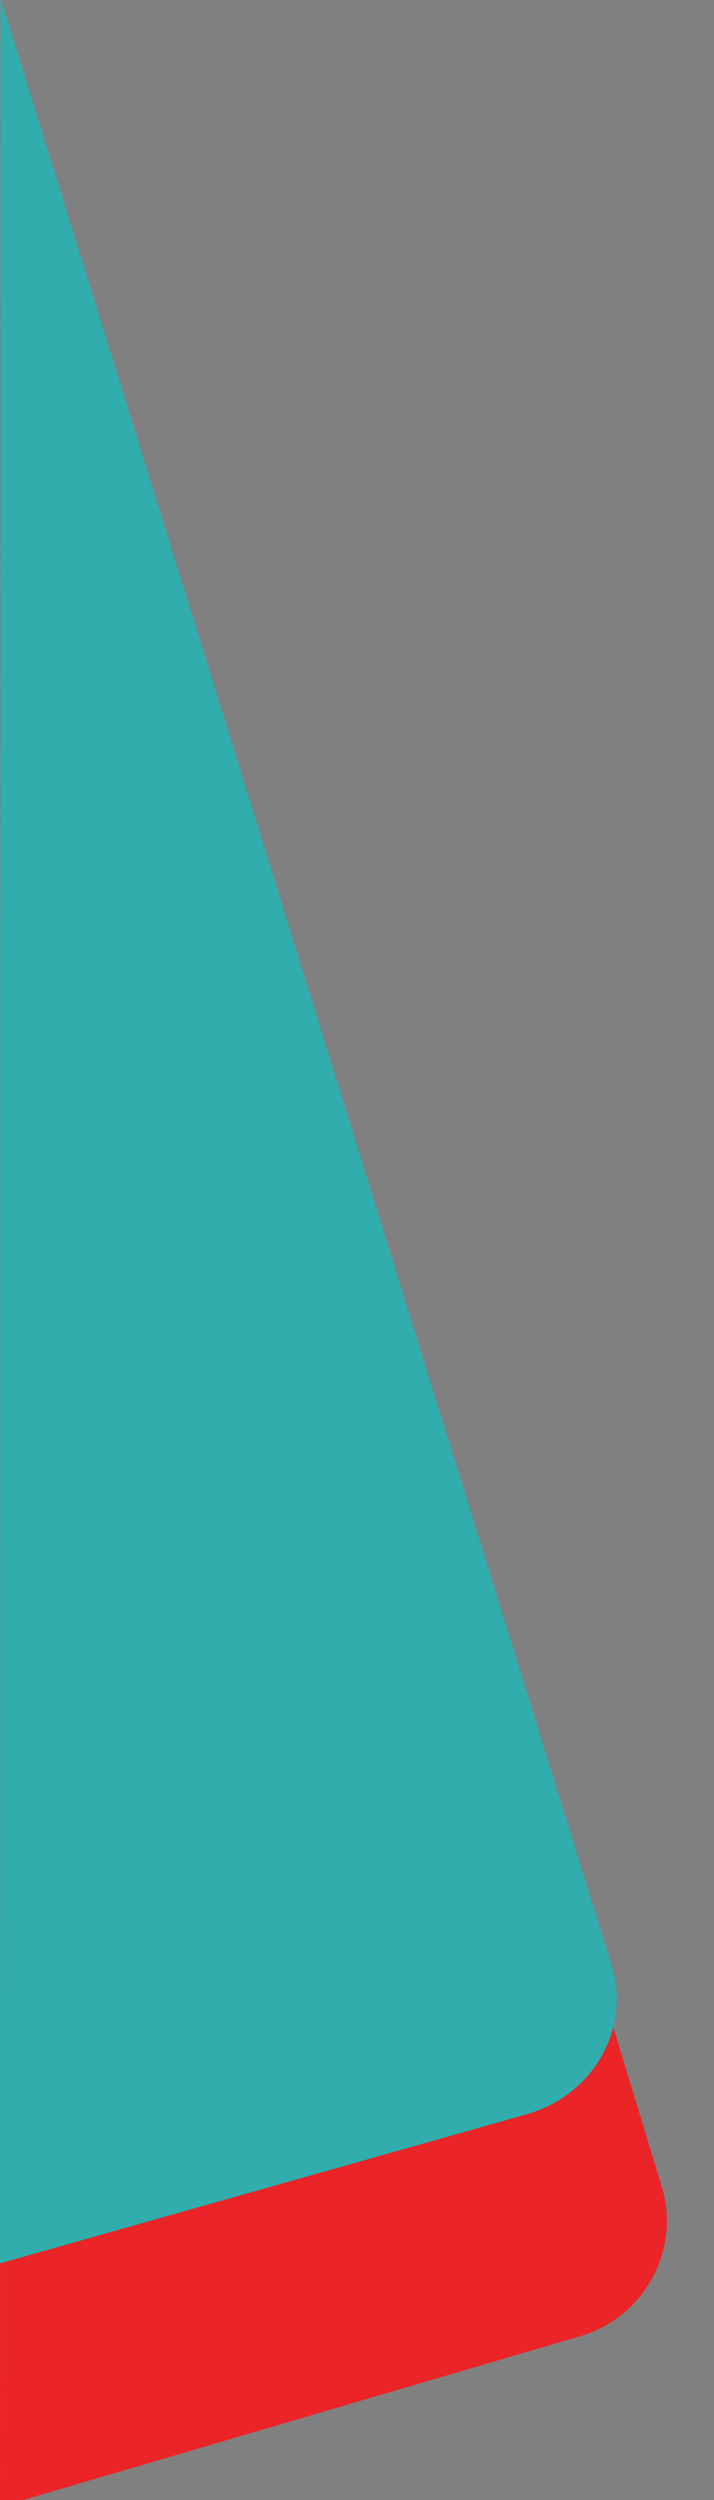 <?xml version="1.0" encoding="utf-8"?>
<!-- Generator: Adobe Illustrator 17.0.0, SVG Export Plug-In . SVG Version: 6.00 Build 0)  -->
<!DOCTYPE svg PUBLIC "-//W3C//DTD SVG 1.1//EN" "http://www.w3.org/Graphics/SVG/1.1/DTD/svg11.dtd">
<svg version="1.1" id="Layer_1" xmlns="http://www.w3.org/2000/svg" xmlns:xlink="http://www.w3.org/1999/xlink" x="0px" y="0px"
	 width="144.396px" height="505.389px" viewBox="0 0 144.396 505.389" enable-background="new 0 0 144.396 505.389"
	 xml:space="preserve">
<rect x="0" y="0" width="144.396" height="505.389" fill="#808080" stroke="none"/>
<path fill-rule="evenodd" clip-rule="evenodd" fill="#EB2427" d="M665.526-0.172l-4.409,14.986l449.645,134.63
	c13.433,4.022,27.686-3.773,31.673-17.324l37.118-126.143v-6.149H665.526z"/>
<path fill-rule="evenodd" clip-rule="evenodd" fill="#31ADAD" d="M615.844-0.172l18.593,9.624l429.18,126.958
	c13.434,4.098,27.687-3.845,31.674-17.648l34.352-118.934H615.844z"/>
<path fill-rule="evenodd" clip-rule="evenodd" fill="#EB2427" d="M0.124,15.884l3.522-1.745l130.213,427.987
	c3.824,12.786-3.597,26.348-16.495,30.139L0,506.767L0.124,15.884z"/>
<path fill-rule="evenodd" clip-rule="evenodd" fill="#31ADAD" d="M0.12-0.371l123.57,397.628
	c3.972,12.786-3.738,26.347-17.136,30.139L0,457.547L0.12-0.371z"/>
<path fill-rule="evenodd" clip-rule="evenodd" fill="#FFFFFF" d="M997.42,22.416h85.732v59.11c0,8.251-6.75,15.001-15.001,15.001
	h-55.731c-8.251,0-15.001-6.75-15.001-15.001V22.416z"/>
<path fill-rule="evenodd" clip-rule="evenodd" fill="#571F1F" d="M1007.739,81.562c3.217,0.221,8.783-0.569,12.254-0.823
	c6.915-0.504,13.373-0.628,20.287-0.637c8.09-0.01,15.226,0.05,23.334,0.758c2.769,0.24,6.563,0.837,9.218,0.707l-0.32,2.608
	c-6.285-2.635-25.094-4.082-32.232-4.072c-0.98,0.004-2.052,0.064-3.041,0.106c-6.633,0.277-23.408,1.659-29.214,3.967
	L1007.739,81.562z"/>
<path fill="#592020" d="M1062.288,85.045c-0.158,0-0.329,0.005-0.51,0.015c-0.389,0.019-0.677,0.068-0.868,0.147
	c-0.191,0.078-0.348,0.212-0.47,0.404c-0.115,0.177-0.201,0.416-0.261,0.717l-0.085-0.008l0.07-1.39h5.1l0.07,1.39l-0.085,0.008
	c-0.068-0.348-0.174-0.613-0.319-0.794c-0.144-0.18-0.355-0.309-0.632-0.387c-0.233-0.068-0.63-0.102-1.189-0.102v3.849
	c0,0.257,0.014,0.448,0.044,0.572c0.028,0.125,0.082,0.226,0.161,0.307c0.071,0.073,0.151,0.126,0.241,0.158
	c0.089,0.033,0.206,0.053,0.35,0.061v0.085h-2.411v-0.085c0.146-0.008,0.264-0.028,0.353-0.061c0.089-0.032,0.168-0.084,0.239-0.158
	c0.077-0.081,0.131-0.183,0.16-0.306c0.03-0.124,0.044-0.314,0.044-0.573V85.045z M1056.429,90.054l0.012-1.559l0.089,0.015
	c0.106,0.396,0.232,0.708,0.379,0.935c0.274,0.421,0.621,0.632,1.037,0.632c0.291,0,0.531-0.097,0.72-0.291
	c0.189-0.193,0.283-0.439,0.283-0.735c0-0.129-0.021-0.26-0.063-0.392c-0.041-0.134-0.097-0.248-0.167-0.344
	c-0.073-0.098-0.177-0.192-0.309-0.283c-0.132-0.09-0.335-0.205-0.608-0.344c-0.241-0.119-0.424-0.222-0.552-0.305
	c-0.127-0.083-0.23-0.167-0.309-0.252c-0.218-0.237-0.326-0.525-0.326-0.864c0-0.208,0.042-0.409,0.127-0.603
	c0.083-0.193,0.202-0.359,0.354-0.498c0.268-0.246,0.586-0.369,0.952-0.369c0.12,0,0.229,0.012,0.331,0.035
	c0.1,0.025,0.235,0.071,0.406,0.142c0.126,0.05,0.212,0.082,0.257,0.095c0.047,0.014,0.086,0.02,0.123,0.02
	c0.087,0,0.147-0.063,0.178-0.192h0.085l0.023,1.497h-0.085c-0.068-0.239-0.126-0.423-0.177-0.551
	c-0.049-0.127-0.107-0.244-0.175-0.352c-0.124-0.197-0.26-0.342-0.408-0.437c-0.149-0.094-0.321-0.142-0.515-0.142
	c-0.282,0-0.505,0.095-0.67,0.287c-0.068,0.078-0.121,0.171-0.16,0.277c-0.04,0.105-0.059,0.211-0.059,0.318
	c0,0.421,0.27,0.759,0.813,1.016l0.532,0.257c0.411,0.194,0.707,0.409,0.888,0.643c0.207,0.262,0.31,0.567,0.31,0.915
	c0,0.23-0.046,0.45-0.14,0.66c-0.131,0.292-0.329,0.519-0.59,0.677c-0.263,0.158-0.572,0.238-0.929,0.238
	c-0.326,0-0.638-0.064-0.938-0.194c-0.157-0.069-0.25-0.108-0.281-0.119c-0.03-0.01-0.064-0.015-0.102-0.015
	c-0.121,0-0.205,0.061-0.25,0.181H1056.429z M1052.863,87.476h0.144c0.314,0,0.54-0.018,0.675-0.053
	c0.135-0.036,0.263-0.108,0.381-0.219c0.266-0.252,0.399-0.565,0.399-0.937c0-0.199-0.039-0.386-0.116-0.561
	c-0.077-0.175-0.184-0.319-0.321-0.432c-0.107-0.086-0.233-0.145-0.38-0.179c-0.147-0.035-0.357-0.051-0.627-0.051h-0.156V87.476z
	 M1052.863,87.561v1.334c0,0.257,0.014,0.448,0.044,0.571c0.029,0.125,0.082,0.227,0.161,0.307c0.068,0.071,0.148,0.122,0.238,0.157
	c0.09,0.034,0.207,0.054,0.356,0.062v0.085h-2.41v-0.085c0.146-0.008,0.263-0.028,0.353-0.062c0.089-0.035,0.167-0.086,0.236-0.157
	c0.08-0.081,0.134-0.183,0.162-0.306c0.027-0.124,0.041-0.314,0.041-0.573v-2.781c0-0.26-0.014-0.45-0.041-0.573
	c-0.028-0.124-0.082-0.225-0.162-0.306c-0.068-0.073-0.147-0.126-0.238-0.158c-0.09-0.032-0.208-0.053-0.35-0.06v-0.085h1.82
	c0.304,0,0.503,0.001,0.6,0.004c0.391,0.018,0.696,0.071,0.917,0.158c0.25,0.1,0.443,0.251,0.579,0.451
	c0.138,0.199,0.206,0.432,0.206,0.696c0,0.392-0.148,0.706-0.446,0.943c-0.09,0.071-0.191,0.129-0.3,0.173
	c-0.11,0.045-0.256,0.089-0.439,0.129c0.148,0.063,0.259,0.129,0.329,0.196c0.058,0.052,0.11,0.119,0.157,0.198
	c0.046,0.08,0.117,0.22,0.211,0.421c0.224,0.46,0.393,0.797,0.508,1.01c0.115,0.212,0.211,0.367,0.288,0.462
	c0.063,0.078,0.124,0.132,0.183,0.162c0.059,0.031,0.141,0.05,0.243,0.061v0.085h-1.245c-0.063-0.138-0.103-0.226-0.121-0.264
	l-0.264-0.599c-0.16-0.359-0.319-0.677-0.48-0.952c-0.161-0.274-0.309-0.461-0.443-0.562c-0.068-0.05-0.141-0.086-0.219-0.107
	c-0.078-0.022-0.175-0.033-0.288-0.033H1052.863z M1050.875,84.929v0.085c-0.143,0.008-0.259,0.028-0.349,0.06
	c-0.089,0.032-0.168,0.085-0.24,0.158c-0.098,0.1-0.158,0.241-0.18,0.42c-0.015,0.134-0.023,0.287-0.023,0.46v2.781
	c0,0.21,0.01,0.374,0.03,0.495c0.02,0.12,0.053,0.217,0.099,0.289c0.064,0.102,0.15,0.176,0.252,0.225
	c0.103,0.049,0.24,0.078,0.411,0.089v0.085h-2.403v-0.085c0.146-0.008,0.263-0.028,0.353-0.062c0.089-0.035,0.167-0.086,0.236-0.157
	c0.08-0.081,0.134-0.183,0.162-0.306c0.027-0.124,0.041-0.314,0.041-0.573v-2.781c0-0.26-0.014-0.45-0.041-0.573
	c-0.028-0.124-0.082-0.225-0.162-0.306c-0.068-0.073-0.147-0.126-0.238-0.158c-0.09-0.032-0.207-0.053-0.35-0.06v-0.085H1050.875z
	 M1045.876,87.391v1.504c0,0.256,0.014,0.445,0.041,0.567c0.028,0.122,0.081,0.225,0.16,0.308c0.068,0.073,0.148,0.126,0.241,0.161
	c0.091,0.034,0.21,0.054,0.354,0.062v0.085h-2.411v-0.085c0.121,0,0.236-0.019,0.345-0.058c0.108-0.04,0.193-0.091,0.254-0.157
	c0.071-0.078,0.121-0.185,0.152-0.322c0.029-0.135,0.045-0.323,0.045-0.562v-2.781c0-0.161-0.009-0.328-0.027-0.502
	c-0.024-0.222-0.134-0.387-0.326-0.495c-0.106-0.058-0.254-0.091-0.443-0.102v-0.085h3.948l0.108,1.227l-0.085,0.019
	c-0.063-0.192-0.121-0.336-0.174-0.431c-0.12-0.22-0.286-0.39-0.501-0.511c-0.124-0.071-0.267-0.119-0.427-0.148
	c-0.163-0.027-0.384-0.041-0.667-0.041h-0.587v2.231h0.152c0.448,0,0.774-0.099,0.977-0.297c0.089-0.085,0.156-0.187,0.201-0.304
	c0.046-0.116,0.076-0.269,0.092-0.457l0.085,0.004l-0.023,2.281h-0.085c-0.028-0.256-0.076-0.454-0.143-0.593
	c-0.067-0.14-0.17-0.252-0.307-0.337c-0.101-0.063-0.227-0.109-0.376-0.137C1046.301,87.405,1046.11,87.391,1045.876,87.391z
	 M1040.415,90.077v-0.085c0.143-0.008,0.26-0.028,0.35-0.061c0.092-0.032,0.171-0.084,0.242-0.158
	c0.077-0.081,0.13-0.183,0.158-0.306c0.027-0.124,0.041-0.314,0.041-0.573l0.004-0.736c0-0.105-0.022-0.223-0.065-0.352
	c-0.047-0.148-0.146-0.334-0.293-0.558l-0.978-1.468l-0.174-0.265c-0.128-0.191-0.254-0.322-0.377-0.392
	c-0.063-0.037-0.126-0.064-0.188-0.08c-0.063-0.014-0.152-0.025-0.264-0.03v-0.085h2.463v0.085
	c-0.208,0.013-0.341,0.031-0.399,0.057c-0.14,0.06-0.211,0.17-0.211,0.328c0,0.058,0.015,0.123,0.046,0.197
	c0.032,0.073,0.083,0.165,0.152,0.275l1.017,1.6l0.88-1.366l0.098-0.154c0.094-0.147,0.14-0.29,0.14-0.431
	c0-0.161-0.051-0.286-0.156-0.373c-0.103-0.089-0.249-0.132-0.435-0.132v-0.085h1.734v0.085c-0.13,0.015-0.231,0.038-0.3,0.066
	c-0.071,0.029-0.142,0.077-0.215,0.141c-0.17,0.162-0.359,0.401-0.567,0.722l-0.865,1.313c-0.105,0.156-0.168,0.27-0.19,0.343
	c-0.023,0.073-0.035,0.195-0.035,0.369v0.925c0,0.269,0.013,0.463,0.04,0.58c0.027,0.117,0.08,0.216,0.161,0.3
	c0.139,0.145,0.337,0.219,0.595,0.219v0.085H1040.415z M1034.478,90.077v-0.085c0.254,0,0.45-0.072,0.589-0.215
	c0.077-0.081,0.131-0.184,0.16-0.309c0.029-0.125,0.044-0.315,0.044-0.572v-2.784c0-0.266-0.016-0.463-0.048-0.59
	c-0.031-0.127-0.089-0.231-0.175-0.311c-0.071-0.066-0.149-0.114-0.235-0.144c-0.086-0.029-0.199-0.047-0.334-0.052v-0.085h2.403
	v0.085c-0.137,0.008-0.251,0.027-0.34,0.057c-0.088,0.029-0.165,0.079-0.233,0.143c-0.085,0.084-0.143,0.188-0.174,0.314
	c-0.029,0.126-0.045,0.32-0.045,0.585v2.177c0,0.334,0.009,0.584,0.026,0.747c0.018,0.163,0.053,0.297,0.103,0.4
	c0.088,0.182,0.218,0.314,0.392,0.399c0.174,0.083,0.403,0.126,0.69,0.126c0.299,0,0.551-0.04,0.756-0.118
	c0.205-0.08,0.374-0.202,0.504-0.368c0.088-0.113,0.161-0.242,0.218-0.386c0.055-0.143,0.108-0.332,0.156-0.566l0.093,0.008
	l-0.054,1.547H1034.478z M1034.101,84.929v0.085c-0.143,0.008-0.259,0.028-0.349,0.06c-0.089,0.032-0.169,0.085-0.24,0.158
	c-0.098,0.1-0.159,0.241-0.18,0.42c-0.016,0.134-0.023,0.287-0.023,0.46v2.781c0,0.21,0.01,0.374,0.029,0.495
	c0.021,0.12,0.053,0.217,0.099,0.289c0.064,0.102,0.149,0.176,0.252,0.225c0.103,0.049,0.24,0.078,0.411,0.089v0.085h-2.403v-0.085
	c0.146-0.008,0.263-0.028,0.353-0.062c0.089-0.035,0.167-0.086,0.236-0.157c0.08-0.081,0.134-0.183,0.162-0.306
	c0.027-0.124,0.041-0.314,0.041-0.573v-2.781c0-0.26-0.014-0.45-0.041-0.573c-0.028-0.124-0.082-0.225-0.162-0.306
	c-0.068-0.073-0.147-0.126-0.238-0.158c-0.09-0.032-0.208-0.053-0.35-0.06v-0.085H1034.101z M1031.314,85.014
	c-0.143,0.008-0.258,0.027-0.345,0.058c-0.086,0.032-0.166,0.083-0.24,0.157c-0.056,0.053-0.097,0.112-0.125,0.176
	c-0.027,0.065-0.046,0.146-0.056,0.243c-0.017,0.131-0.026,0.285-0.026,0.464v2.781c0,0.26,0.015,0.451,0.045,0.577
	c0.031,0.126,0.085,0.226,0.162,0.302c0.139,0.134,0.333,0.206,0.585,0.219v0.085h-2.407v-0.085
	c0.146-0.008,0.263-0.028,0.353-0.062c0.089-0.035,0.169-0.086,0.24-0.157c0.077-0.081,0.131-0.184,0.159-0.307
	c0.03-0.125,0.044-0.315,0.044-0.572V85.52l-1.945,4.558h-0.078l-1.933-4.49v3.306c0,0.26,0.014,0.45,0.044,0.573
	c0.028,0.124,0.083,0.225,0.16,0.306c0.071,0.073,0.151,0.126,0.24,0.158c0.09,0.033,0.206,0.053,0.35,0.061v0.085h-1.74v-0.085
	c0.143-0.008,0.259-0.028,0.349-0.061c0.089-0.032,0.169-0.084,0.24-0.158c0.077-0.081,0.131-0.184,0.16-0.307
	c0.029-0.125,0.044-0.315,0.044-0.572v-2.781c0-0.116-0.004-0.225-0.012-0.329c-0.013-0.185-0.041-0.322-0.086-0.407
	c-0.063-0.118-0.149-0.206-0.259-0.262c-0.109-0.057-0.255-0.09-0.435-0.1v-0.085h1.637l1.633,4.033l1.694-4.033h1.551V85.014z
	 M1022.332,87.854l-0.792-1.956l-0.752,1.956H1022.332z M1024.702,90.077h-2.482v-0.085c0.224-0.02,0.381-0.058,0.469-0.113
	c0.156-0.098,0.234-0.234,0.234-0.408c0-0.103-0.035-0.241-0.105-0.414l-0.064-0.158l-0.362-0.89h-1.664l-0.197,0.521l-0.095,0.233
	c-0.113,0.277-0.17,0.494-0.17,0.652c0,0.094,0.02,0.18,0.063,0.261c0.041,0.08,0.097,0.145,0.168,0.195
	c0.099,0.068,0.225,0.108,0.38,0.121v0.085h-1.692v-0.085c0.134-0.008,0.25-0.04,0.352-0.098c0.1-0.058,0.199-0.152,0.294-0.279
	c0.081-0.103,0.16-0.237,0.237-0.399c0.076-0.162,0.178-0.405,0.303-0.73l1.38-3.558h0.216l1.646,3.965
	c0.124,0.3,0.221,0.513,0.295,0.642c0.072,0.129,0.152,0.225,0.237,0.29c0.061,0.045,0.13,0.08,0.207,0.104
	c0.078,0.023,0.195,0.044,0.351,0.062V90.077z M1016.854,87.391v1.504c0,0.256,0.014,0.445,0.041,0.567
	c0.028,0.122,0.081,0.225,0.159,0.308c0.068,0.073,0.148,0.126,0.241,0.161c0.091,0.034,0.21,0.054,0.354,0.062v0.085h-2.411v-0.085
	c0.121,0,0.236-0.019,0.345-0.058c0.108-0.04,0.193-0.091,0.254-0.157c0.071-0.078,0.121-0.185,0.152-0.322
	c0.029-0.135,0.045-0.323,0.045-0.562v-2.781c0-0.161-0.009-0.328-0.027-0.502c-0.024-0.222-0.134-0.387-0.326-0.495
	c-0.106-0.058-0.254-0.091-0.443-0.102v-0.085h3.948l0.108,1.227l-0.085,0.019c-0.063-0.192-0.121-0.336-0.174-0.431
	c-0.12-0.22-0.286-0.39-0.501-0.511c-0.124-0.071-0.267-0.119-0.428-0.148c-0.162-0.027-0.384-0.041-0.667-0.041h-0.587v2.231h0.152
	c0.448,0,0.774-0.099,0.978-0.297c0.089-0.085,0.156-0.187,0.201-0.304c0.046-0.116,0.076-0.269,0.092-0.457l0.085,0.004
	l-0.023,2.281h-0.085c-0.028-0.256-0.076-0.454-0.143-0.593c-0.067-0.14-0.17-0.252-0.307-0.337
	c-0.102-0.063-0.226-0.109-0.376-0.137C1017.279,87.405,1017.088,87.391,1016.854,87.391z"/>
<path fill-rule="evenodd" clip-rule="evenodd" fill="#51B848" d="M1042.183,52.524c0-0.226-0.004-0.435,0-0.637
	c0.032-1.521,0.005-3.037-0.134-4.553c-0.18-1.988-0.541-3.938-1.294-5.806c-0.597-1.479-1.382-2.847-2.265-4.17
	c-0.074-0.11-0.166-0.212-0.29-0.29c0.083,0.217,0.157,0.44,0.245,0.657c0.573,1.419,1.03,2.875,1.363,4.368
	c0.268,1.225,0.458,2.458,0.518,3.711c0.065,1.304,0.046,2.602-0.065,3.901c-0.161,1.862-0.596,3.674-1.178,5.451
	c-0.069,0.216-0.143,0.281-0.369,0.146c-1.068-0.642-2.076-1.368-3.014-2.181c-0.999-0.869-1.901-1.835-2.699-2.889
	c-0.906-1.201-1.651-2.505-2.206-3.901c-0.527-1.331-0.883-2.708-1.058-4.133c-0.162-1.373-0.14-2.755-0.07-4.133
	c0.087-1.673,0.435-3.3,0.952-4.89c0.439-1.345,0.998-2.635,1.683-3.869c0.189-0.338,0.379-0.67,0.555-1.012
	c0.092-0.175,0.216-0.232,0.411-0.19c2.627,0.606,5.172,1.433,7.484,2.847c1.442,0.883,2.723,1.955,3.712,3.342
	c0.906,1.266,1.531,2.658,1.77,4.21c0.412,2.635,0.139,5.2-0.721,7.72c-0.749,2.19-1.835,4.201-3.111,6.124
	C1042.364,52.409,1042.332,52.492,1042.183,52.524"/>
<path fill-rule="evenodd" clip-rule="evenodd" fill="#39ABAE" d="M1053.504,45.008c-0.107-0.042-0.167,0.024-0.227,0.069
	c-1.572,1.137-2.908,2.491-3.952,4.142c-1.16,1.831-1.877,3.855-2.603,5.88c-0.027,0.073-0.05,0.148-0.083,0.217
	c-0.009,0.023-0.037,0.038-0.088,0.088c-0.171-0.477-0.278-0.944-0.365-1.41c-0.295-1.521-0.509-3.051-0.448-4.609
	c0.065-1.668,0.444-3.249,1.141-4.77c0.536-1.169,1.276-2.168,2.275-2.977c1.082-0.878,2.325-1.424,3.665-1.78
	c1.475-0.388,2.977-0.49,4.488-0.457c0.726,0.014,1.451,0.092,2.182,0.143c0.222,0.014,0.319,0.121,0.365,0.343
	c0.398,1.904,0.481,3.823,0.301,5.759c-0.19,2.034-0.735,3.948-1.701,5.741c-0.532,0.985-1.188,1.881-1.951,2.704
	c-0.893,0.962-1.904,1.761-3.024,2.436c-1.15,0.693-2.371,1.201-3.656,1.572c-0.43,0.124-0.855,0.24-1.29,0.319
	c-0.259,0.046-0.313-0.046-0.309-0.273c0.028-0.748,0.097-1.497,0.175-2.241c0.214-1.909,0.809-3.707,1.581-5.455
	c0.851-1.919,1.992-3.642,3.383-5.209C1053.421,45.179,1053.504,45.128,1053.504,45.008"/>
<path fill-rule="evenodd" clip-rule="evenodd" fill="#39ABAE" d="M1025.367,48.503c0.43,0.212,0.86,0.439,1.239,0.707
	c0.499,0.342,1.012,0.68,1.47,1.081c0.605,0.537,1.201,1.082,1.706,1.715c0.85,1.068,1.511,2.237,2.029,3.49
	c0.282,0.68,0.296,0.698-0.445,0.754c-2.519,0.195-4.876-0.291-6.933-1.83c-1.71-1.276-2.828-2.986-3.518-4.997
	c-0.268-0.786-0.439-1.595-0.572-2.413c-0.032-0.175-0.019-0.319,0.176-0.416c1.635-0.827,3.346-1.391,5.205-1.395
	c0.993-0.005,1.956,0.235,2.811,0.703c0.975,0.526,1.765,1.299,2.344,2.273c0.878,1.489,1.321,3.111,1.515,4.813
	c0.024,0.184,0.056,0.37,0.08,0.554c0.009,0.065,0.04,0.148-0.048,0.18c-0.064,0.024-0.096-0.05-0.137-0.092
	c-0.408-0.402-0.722-0.883-1.096-1.312c-0.954-1.1-1.978-2.117-3.269-2.824C1027.119,49.052,1026.274,48.697,1025.367,48.503"/>
<path fill-rule="evenodd" clip-rule="evenodd" fill="#51B848" d="M1026.38,58.518c-0.62,0.047-1.18,0.079-1.737,0.121
	c-0.93,0.074-1.831,0.268-2.687,0.656c-0.119,0.051-0.332,0.093-0.281,0.245c0.056,0.18,0.245,0.046,0.361,0.019
	c0.643-0.157,1.28-0.3,1.941-0.365c0.661-0.061,1.304,0.013,1.942,0.125c0.485,0.083,0.956,0.231,1.438,0.351
	c0.18,0.041,0.217,0.124,0.12,0.295c-0.879,1.544-2.113,2.686-3.805,3.287c-1.567,0.56-3.134,0.491-4.701-0.009
	c-0.546-0.175-1.063-0.411-1.576-0.67c-0.167-0.083-0.227-0.199-0.186-0.38c0.282-1.262,0.638-2.487,1.419-3.545
	c0.716-0.966,1.669-1.526,2.885-1.632c1.595-0.143,3.009,0.374,4.354,1.146C1026.024,58.251,1026.214,58.307,1026.38,58.518"/>
<path fill-rule="evenodd" clip-rule="evenodd" fill="#51B848" d="M1059.365,59.8c-1.932-0.573-3.771-0.171-5.644,0.467
	c0.074-0.301,0.277-0.444,0.42-0.606c0.874-0.998,1.877-1.84,3.161-2.256c1.179-0.379,2.312-0.268,3.394,0.351
	c1.16,0.666,1.914,1.701,2.588,2.815c0.121,0.194,0.134,0.365-0.042,0.555c-0.915,0.966-1.956,1.752-3.218,2.2
	c-1.635,0.578-3.258,0.555-4.866-0.144c-0.722-0.314-1.364-0.743-1.979-1.229c-0.158-0.13-0.199-0.213,0-0.347
	c1.35-0.938,2.806-1.59,4.474-1.696c0.522-0.033,1.04-0.056,1.563-0.028C1059.268,59.887,1059.319,59.892,1059.365,59.8"/>
<path fill-rule="evenodd" clip-rule="evenodd" fill="#571F1F" d="M1033.198,59.43c0.361,0.129,0.568,0.374,0.795,0.578
	c0.984,0.883,1.771,1.927,2.427,3.069c0.652,1.147,1.151,2.357,1.502,3.624c0.351,1.243,0.545,2.519,0.651,3.809
	c0.126,1.452,0.019,2.899-0.189,4.332c-0.13,0.887-0.315,2.782-0.745,3.309c-0.708,0.019-3.411,0.375-4.645,0.624
	c1.775-3.074,2.246-5.764,2.343-9.276C1035.44,65.994,1034.889,62.611,1033.198,59.43"/>
<path fill-rule="evenodd" clip-rule="evenodd" fill="#571F1F" d="M1048.026,61.528c-2.704,6.074-2.848,11.376,0.217,17.288
	c-1.678-0.263-2.658-0.448-4.082-0.56c-0.319-1.09-0.739-3.041-0.85-4.169c-0.138-1.474-0.051-2.94,0.19-4.392
	c0.245-1.492,0.707-2.925,1.383-4.284c0.55-1.105,1.261-2.095,2.093-2.992C1047.296,62.079,1047.642,61.769,1048.026,61.528"/>
<path fill-rule="evenodd" clip-rule="evenodd" fill="#571F1F" d="M1038.074,57.821c-0.005,1.188-0.596,2.135-1.503,2.482
	c-0.878,0.342-1.826,0.093-2.454-0.647c-1.049-1.234-0.725-3.24,0.656-4.068c0.879-0.527,2.104-0.249,2.741,0.611
	C1037.894,56.707,1038.102,57.266,1038.074,57.821"/>
<path fill-rule="evenodd" clip-rule="evenodd" fill="#571F1F" d="M1047.938,60.35c-0.018,0.559-0.328,1.284-1.105,1.719
	c-1.1,0.624-2.404,0.088-2.847-1.156c-0.318-0.896-0.12-2.089,0.67-2.755c0.814-0.689,2.21-0.526,2.802,0.366
	C1047.842,59.097,1047.943,59.411,1047.938,60.35"/>
<path fill-rule="evenodd" clip-rule="evenodd" fill="#571F1F" d="M1028.012,58.995c0.212,0.407,0.398,0.832,0.66,1.206
	c0.893,1.271,2.057,2.14,3.582,2.477c0.532,0.121,1.072,0.167,1.618,0.085c0.241-0.038,0.328,0.041,0.352,0.286
	c0.06,0.689,0.147,1.373,0.236,2.057c0.027,0.217-0.047,0.3-0.264,0.319c-0.874,0.06-1.71-0.083-2.505-0.444
	c-1.678-0.758-2.751-2.057-3.361-3.771c-0.157-0.44-0.268-0.887-0.332-1.345c-0.042-0.278-0.047-0.564-0.069-0.846
	C1027.956,59.009,1027.983,59.005,1028.012,58.995"/>
<path fill-rule="evenodd" clip-rule="evenodd" fill="#571F1F" d="M1040.081,65.272c0.333,0.273,0.587,0.684,0.813,1.109
	c2.386,7.312,1.563,11.732,1.262,11.695c-0.439-0.055-1.016-0.028-1.461-0.024c-0.199,0-0.264-0.092-0.189-0.402
	c0.573-5.847,0.144-10.516-0.406-12.11C1040.076,65.472,1040.02,65.402,1040.081,65.272"/>
<path fill-rule="evenodd" clip-rule="evenodd" fill="#571F1F" d="M1052.682,60.697c0.092,0.296-0.01,0.522-0.066,0.739
	c-0.499,1.876-1.562,3.277-3.448,3.919c-0.587,0.204-1.207,0.277-1.84,0.19c-0.217-0.028-0.273-0.107-0.245-0.325
	c0.073-0.55,0.235-1.081,0.323-1.622c0.032-0.185,0.129-0.244,0.314-0.217c1.886,0.278,3.333-0.475,4.456-1.945
	C1052.348,61.214,1052.496,60.969,1052.682,60.697"/>
<path fill-rule="evenodd" clip-rule="evenodd" fill="#571F1F" d="M1040.468,64.69c-0.86,0.014-1.464-0.764-1.405-1.687
	c0.032-0.457,0.19-0.874,0.564-1.165c0.675-0.517,1.53-0.36,1.992,0.356c0.545,0.836,0.231,2.024-0.629,2.4
	C1040.825,64.667,1040.649,64.685,1040.468,64.69"/>
<path fill-rule="evenodd" clip-rule="evenodd" fill="#571F1F" d="M1043.219,63.59c0.671,0.929,0.771,1.941,0.392,3.014
	c-0.208,0.577-0.601,1.03-1.105,1.387c-0.162,0.12-0.272,0.101-0.373-0.088c-0.107-0.208-0.223-0.42-0.367-0.605
	c-0.18-0.236-0.11-0.389,0.116-0.522c0.504-0.301,0.827-0.753,1.049-1.281c0.208-0.476,0.311-0.975,0.231-1.498
	c-0.017-0.133-0.017-0.268-0.031-0.397C1043.163,63.594,1043.191,63.59,1043.219,63.59"/>
<path fill-rule="evenodd" clip-rule="evenodd" fill="#571F1F" d="M1038.994,64.94c-0.523,0.725-0.601,1.515-0.304,2.348
	c0.161,0.453,0.466,0.804,0.859,1.086c0.125,0.088,0.213,0.078,0.291-0.069c0.084-0.166,0.176-0.328,0.287-0.476
	c0.144-0.185,0.083-0.301-0.092-0.402c-0.393-0.236-0.642-0.592-0.818-1.003c-0.157-0.37-0.24-0.758-0.179-1.165
	c0.014-0.106,0.018-0.208,0.022-0.314L1038.994,64.94z"/>
</svg>
